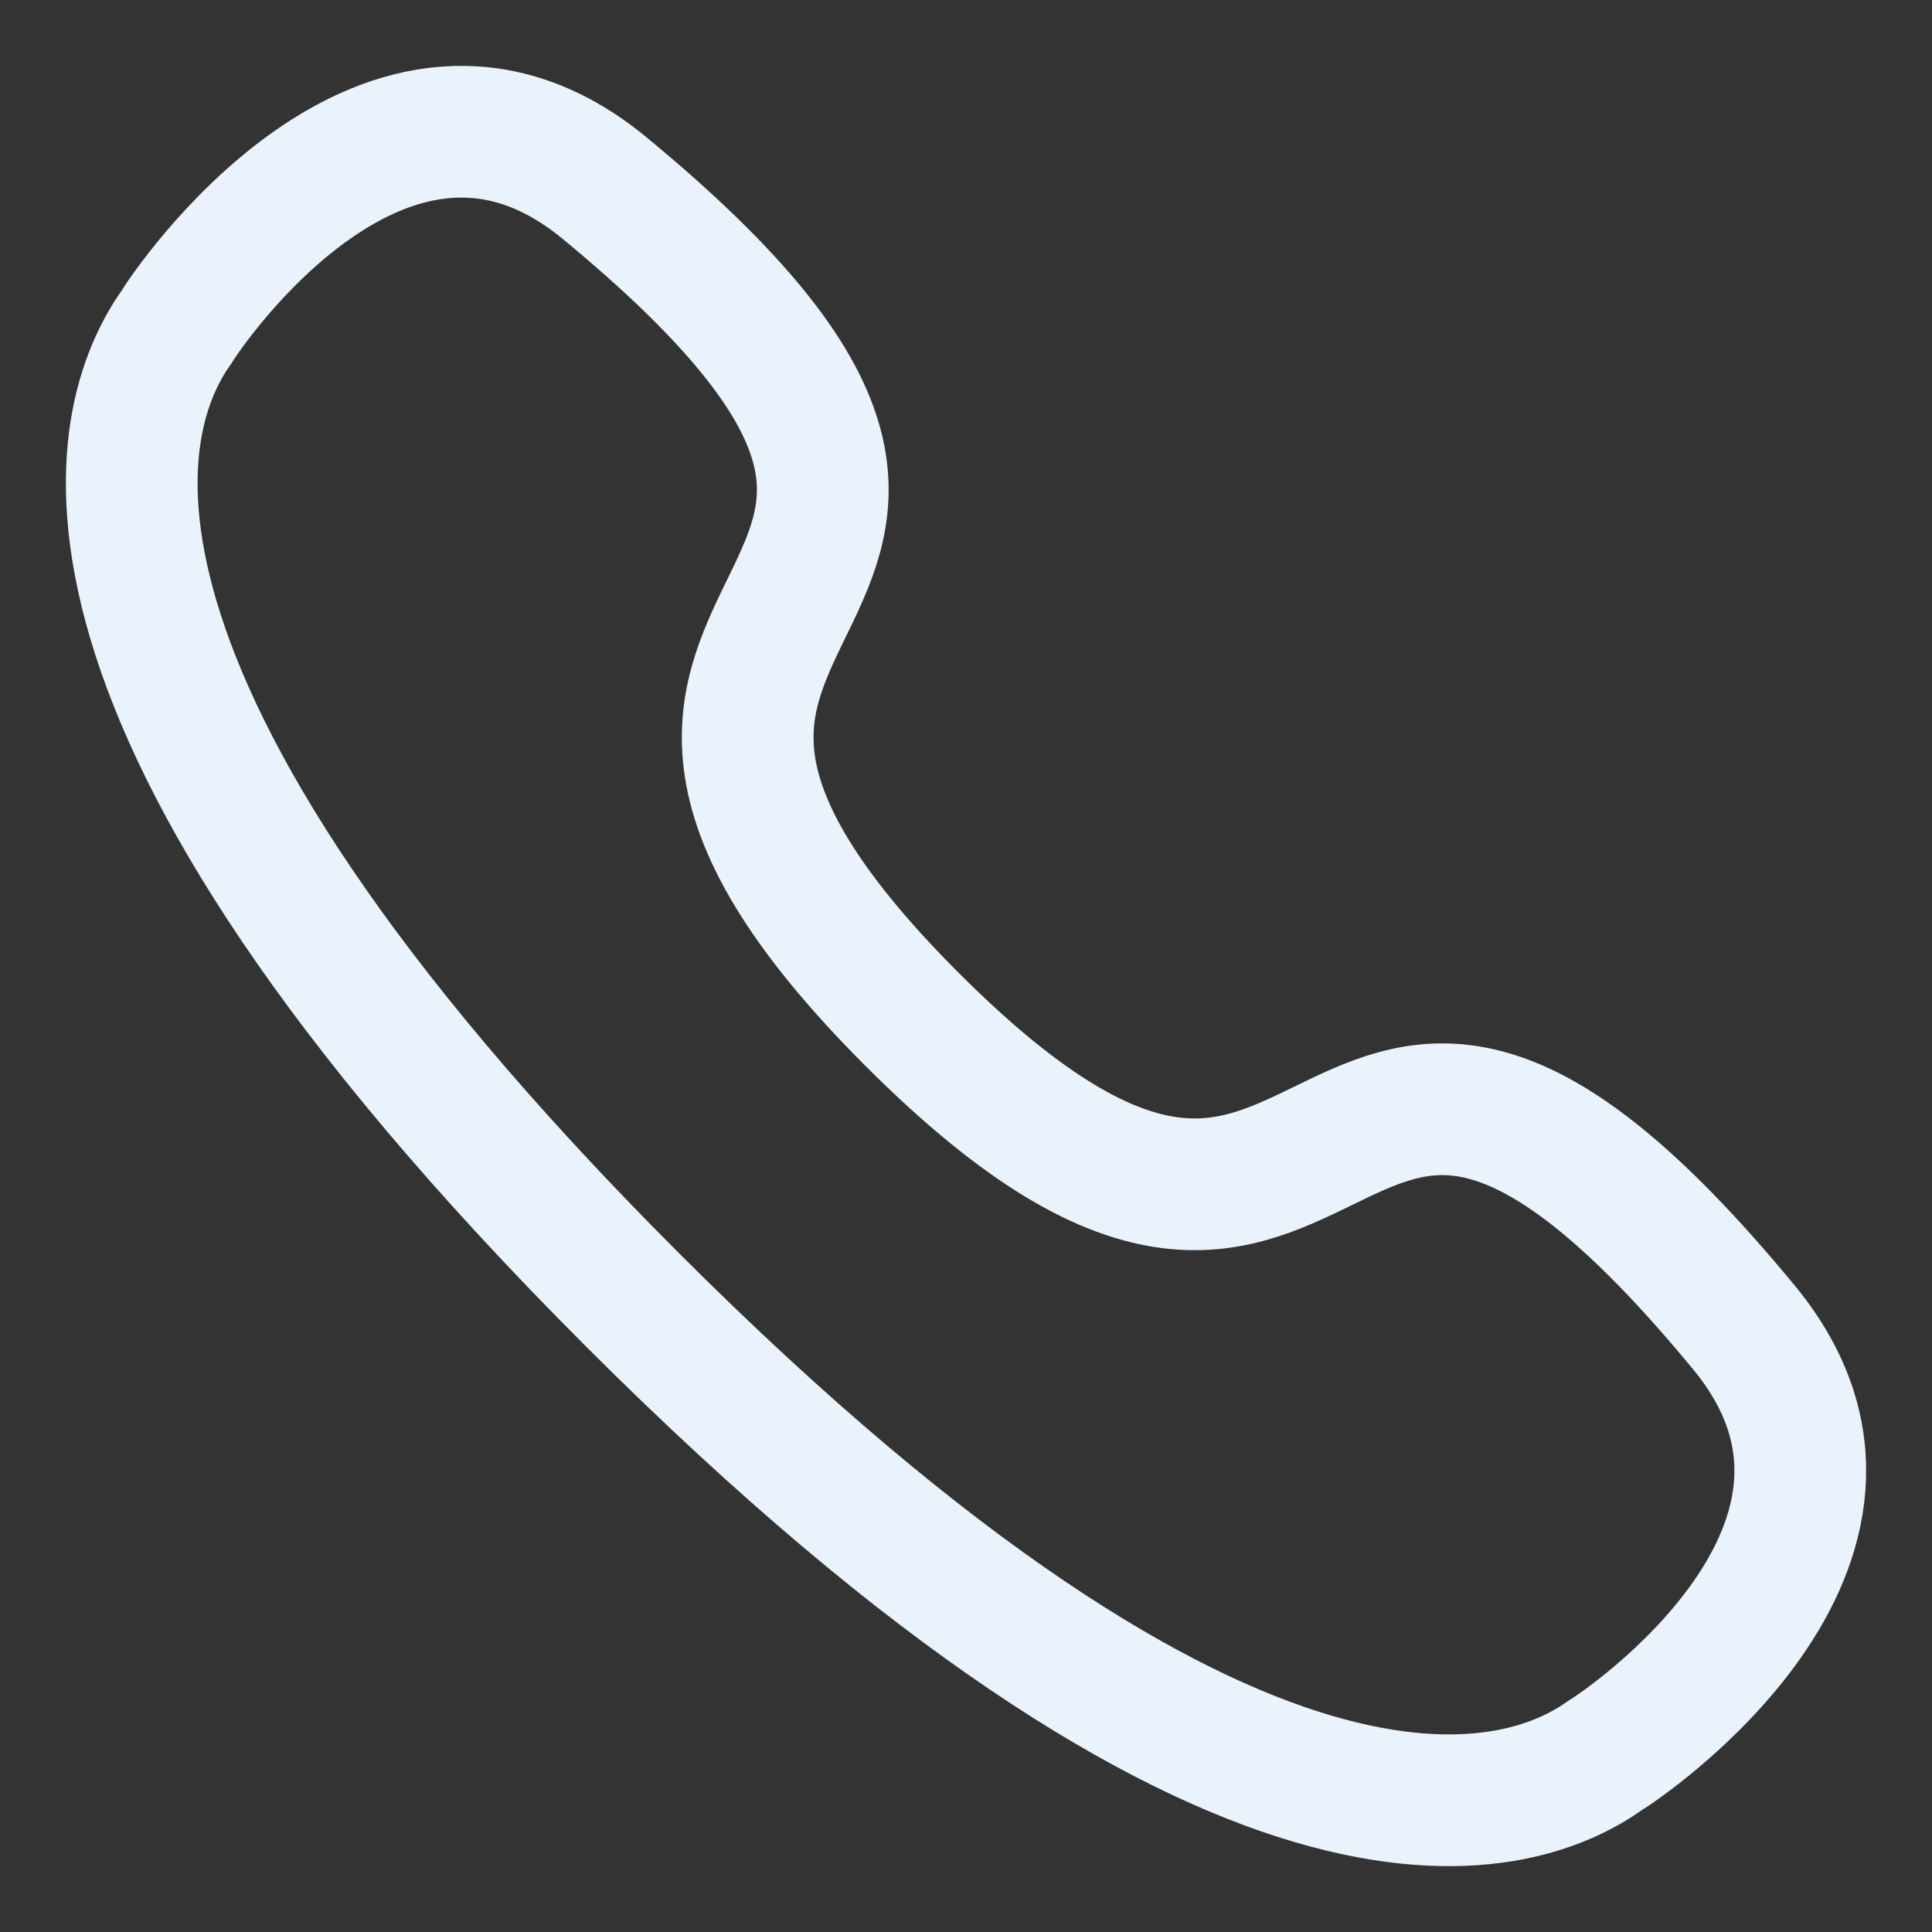 <svg width="22" height="22" viewBox="0 0 22 22" fill="none" xmlns="http://www.w3.org/2000/svg">
<rect x="0" y="0" width="22" height="22" fill="#333333" stroke="none"/>
<path fill-rule="evenodd" clip-rule="evenodd" d="M7.2 14.799C0.303 7.9 1.283 4.741 2.011 3.723C2.104 3.559 4.406 0.112 6.875 2.134C13.001 7.179 5.245 6.466 10.389 11.611C15.535 16.755 14.821 9 19.866 15.125C21.888 17.594 18.441 19.896 18.278 19.989C17.26 20.717 14.1 21.698 7.2 14.799Z" stroke="#EAF2FB" stroke-width="1.5" stroke-linecap="round" stroke-linejoin="round"/>
</svg>
